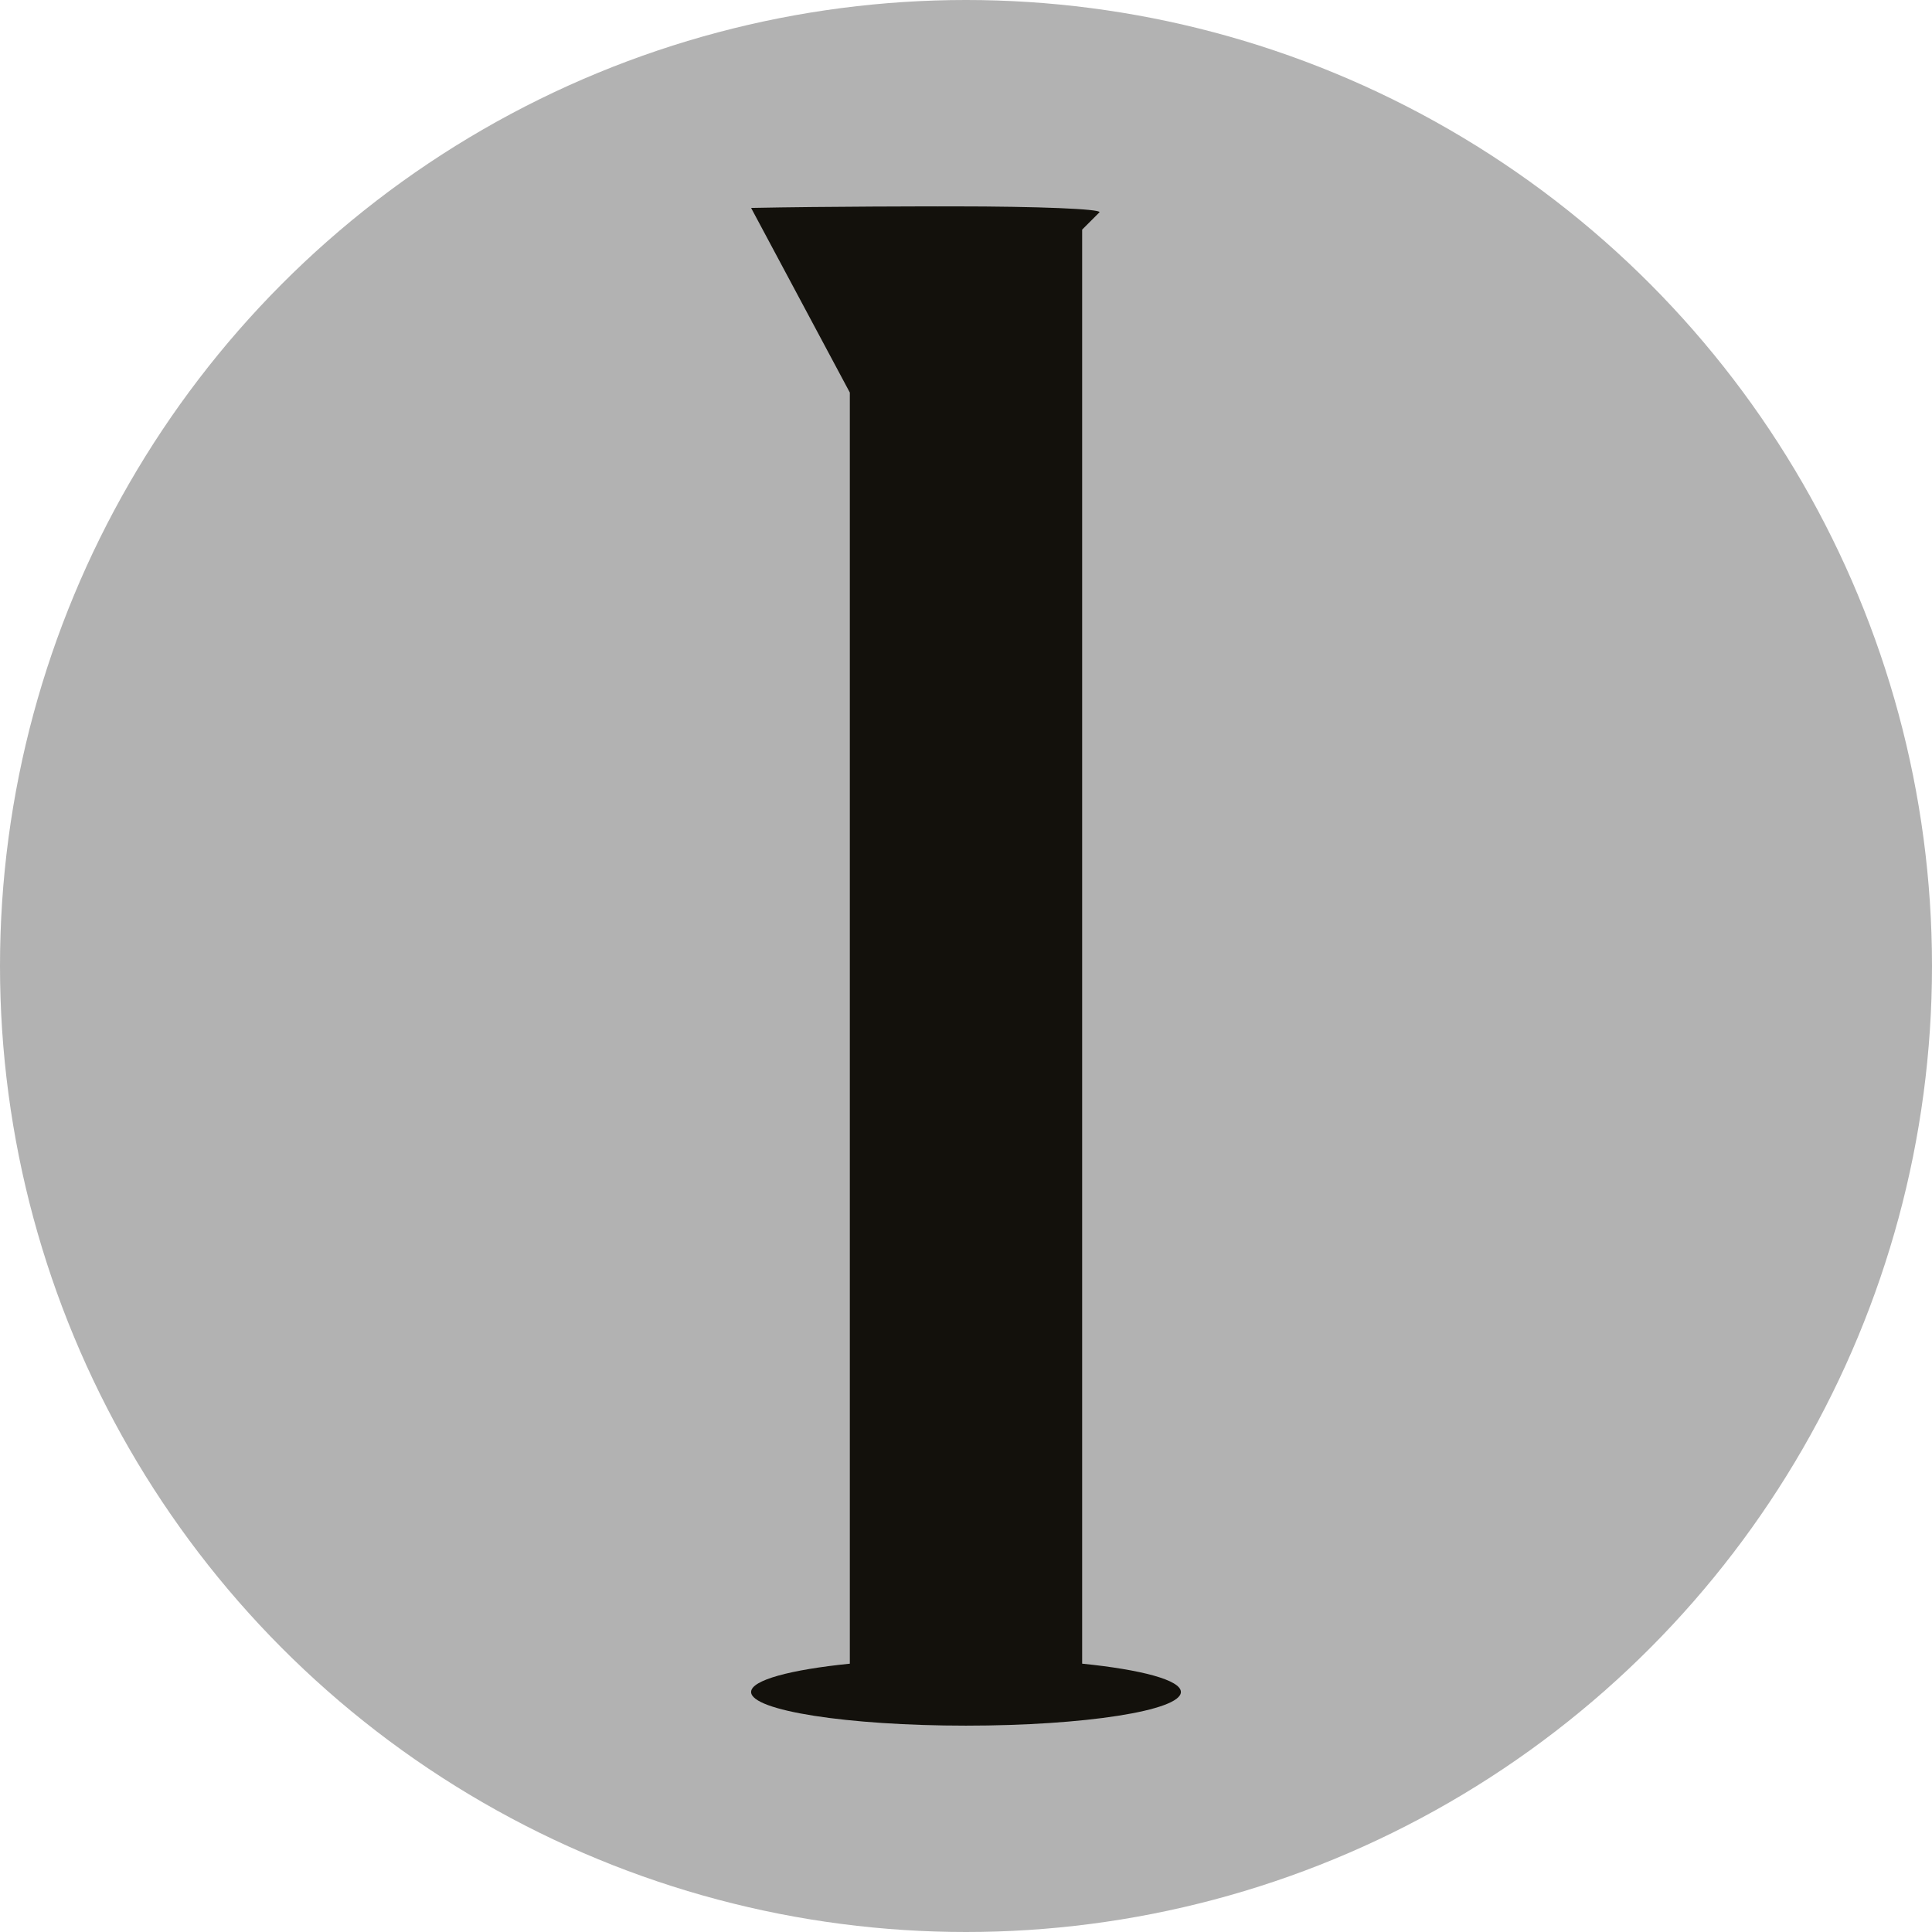 <svg xmlns="http://www.w3.org/2000/svg" xmlns:xlink="http://www.w3.org/1999/xlink" id="Ebene_1" width="100" height="100" x="0" y="0" enable-background="new 0 0 100 100" version="1.1" viewBox="0 0 100 100" xml:space="preserve"><circle cx="50" cy="50" r="50" fill="#B2B2B2"/><g><path fill="#13110C" d="M56.012,86.111V11.884l0.902-0.902c0-0.166-3.119-0.3-7.537-0.3c-0.291,0-0.57,0-0.84,0.002l-0.03-0.002 c0,0-5.73,0-9.63,0.08l5.11,9.557v65.793c-3.071,0.311-5.11,0.85-5.11,1.465c0,0.963,4.979,1.742,11.122,1.742 c6.144,0,11.124-0.779,11.124-1.742C61.123,86.961,59.084,86.422,56.012,86.111z"/></g></svg>
